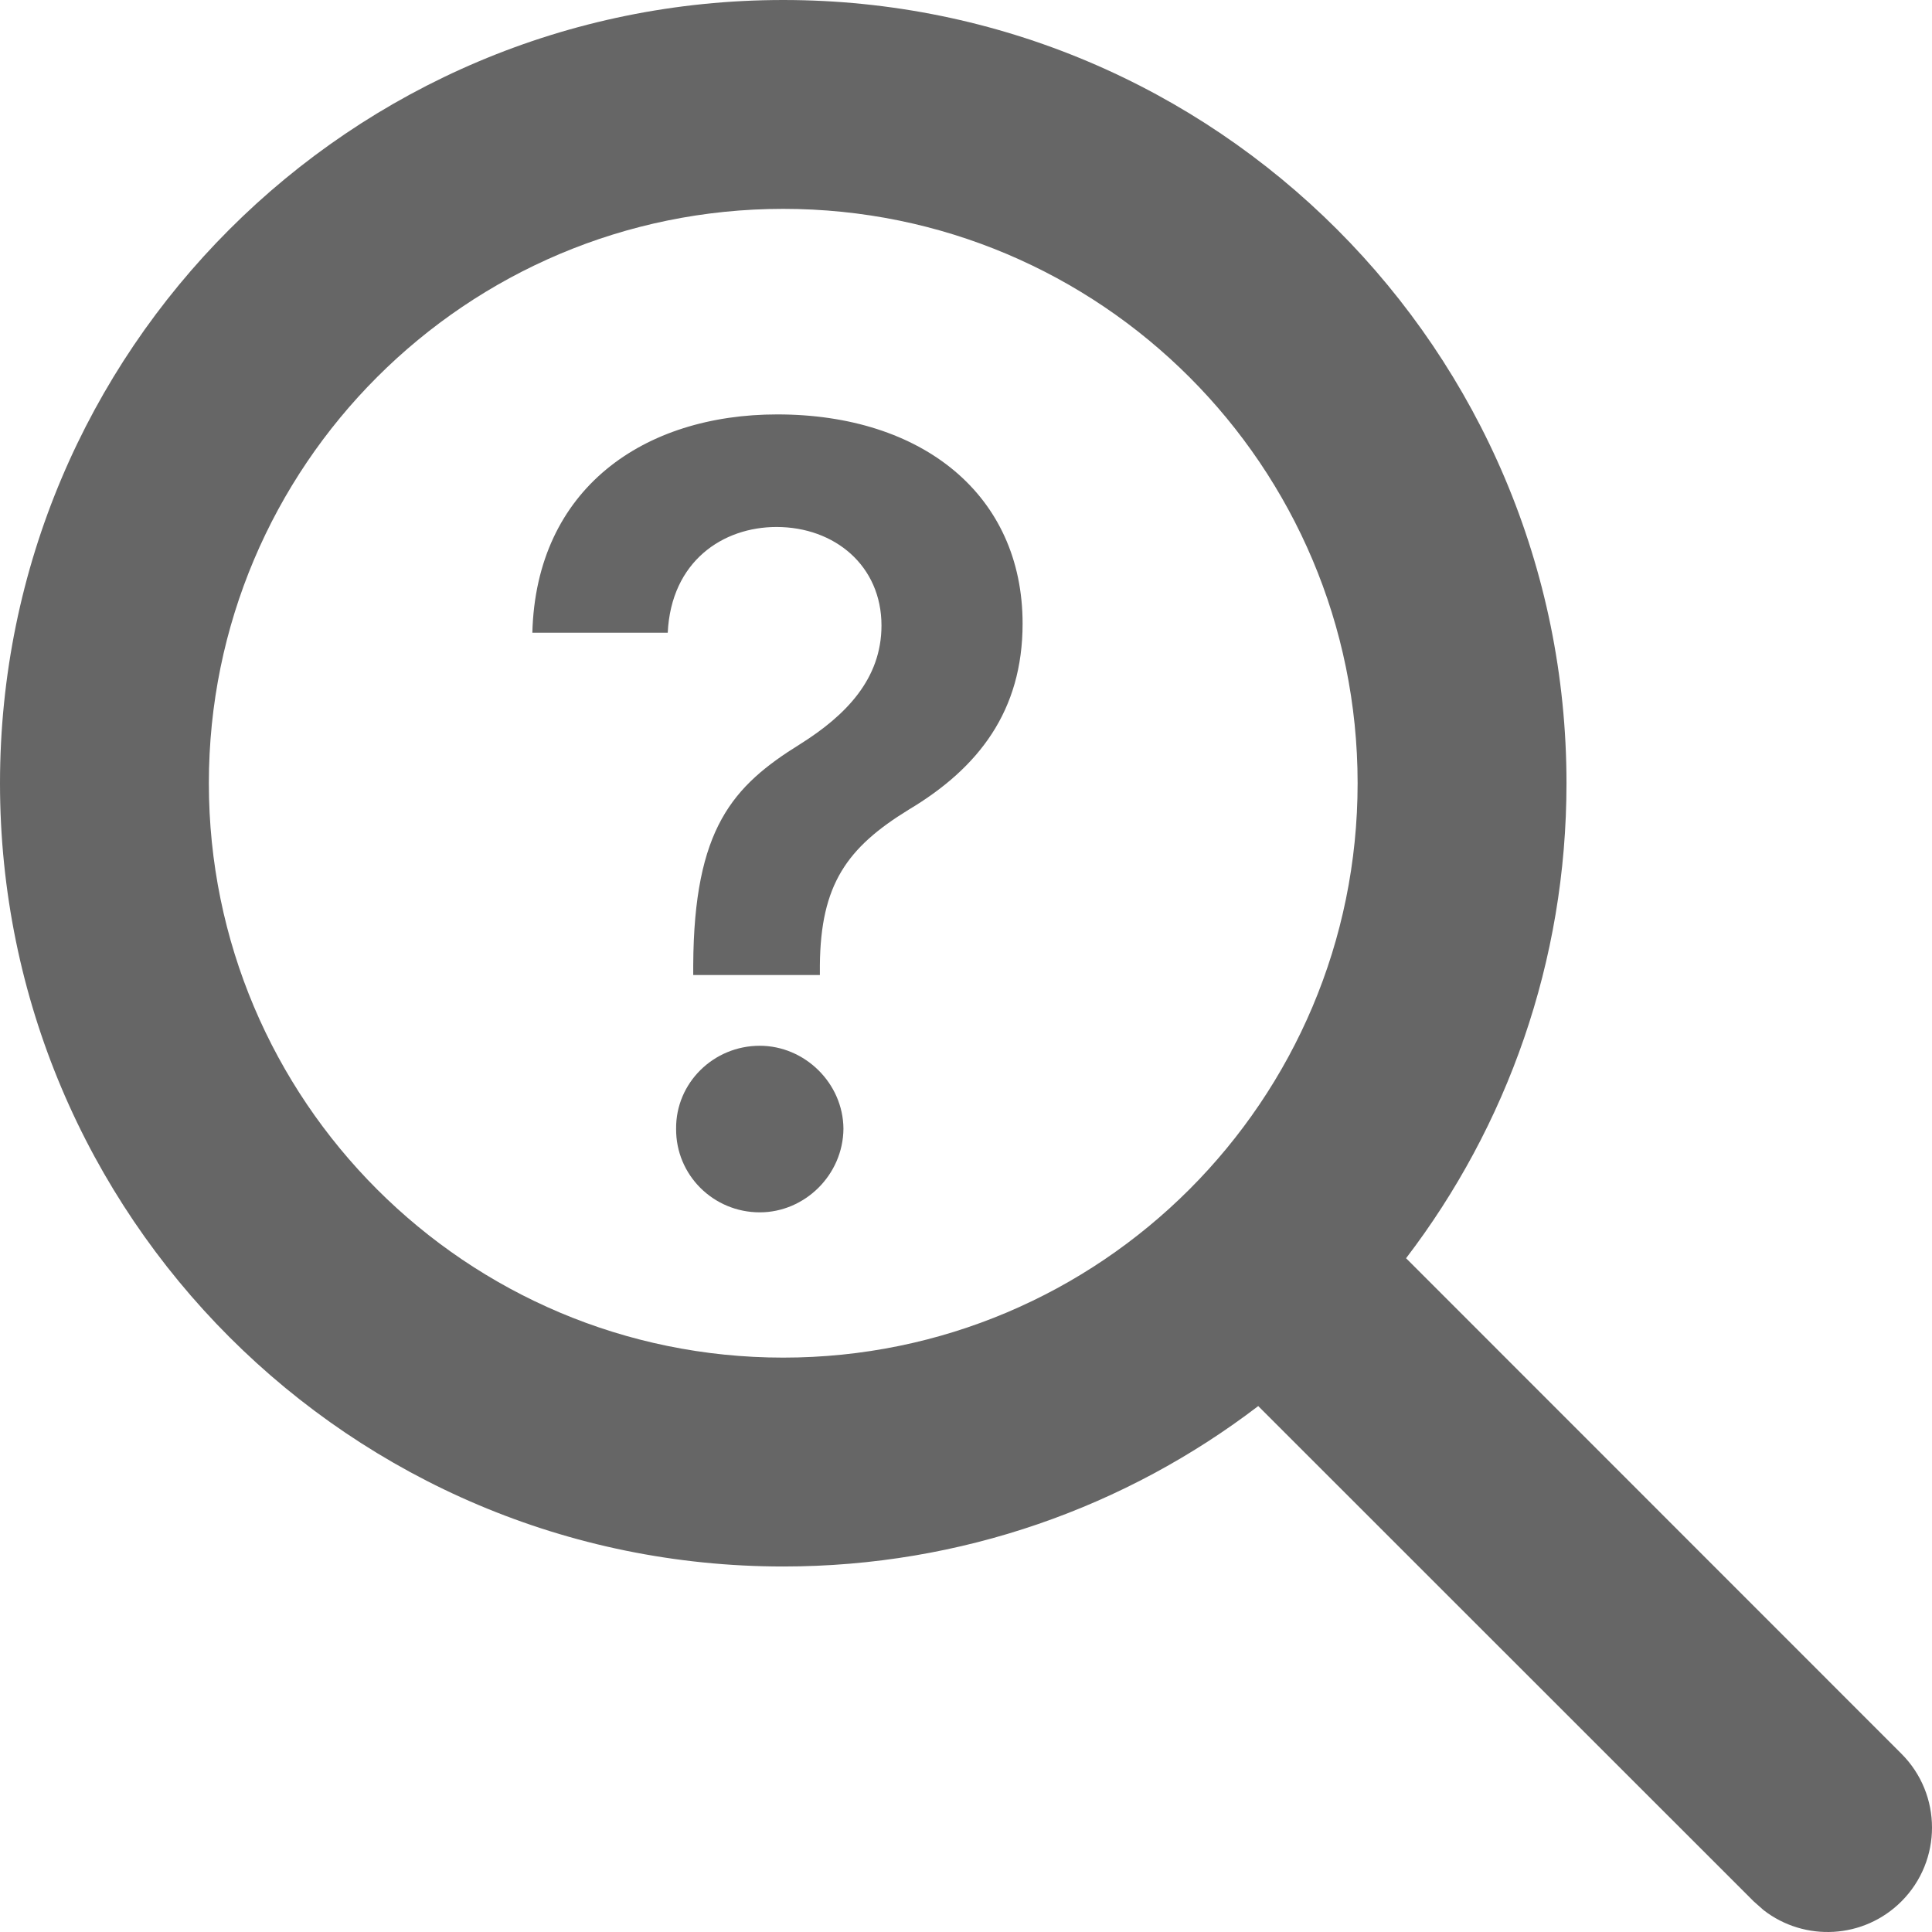 <svg width="150" height="150" viewBox="0 0 150 150" fill="none" xmlns="http://www.w3.org/2000/svg">
<path d="M60.811 0C94.396 0 121.622 27.226 121.622 60.811C121.622 74.677 116.981 87.459 109.167 97.689L147.625 136.159C150.792 139.325 150.792 144.459 147.625 147.625C144.702 150.548 140.103 150.773 136.922 148.3L136.159 147.625L97.689 109.167C87.459 116.981 74.677 121.622 60.811 121.622C27.226 121.622 0 94.396 0 60.811C0 27.226 27.226 0 60.811 0ZM60.811 16.216C36.182 16.216 16.216 36.182 16.216 60.811C16.216 85.44 36.182 105.405 60.811 105.405C85.44 105.405 105.405 85.44 105.405 60.811C105.405 36.182 85.44 16.216 60.811 16.216Z" fill="#666666"/>
<path d="M53.822 75.7H63.655V74.932C63.714 68.672 65.751 65.808 70.564 62.855C75.998 59.607 79.394 55.178 79.394 48.415C79.394 38.435 71.627 32.175 60.347 32.175C50.012 32.175 41.626 37.903 41.331 49.124H51.843C52.109 43.573 56.125 40.915 60.288 40.915C64.806 40.915 68.438 43.927 68.438 48.563C68.438 52.697 65.692 55.532 62.119 57.776C56.892 61.024 53.88 64.302 53.822 74.932V75.7ZM58.989 94.126C62.474 94.126 65.456 91.232 65.485 87.63C65.456 84.086 62.474 81.193 58.989 81.193C55.386 81.193 52.463 84.086 52.493 87.63C52.463 91.232 55.386 94.126 58.989 94.126Z" fill="#666666"/>
</svg>
